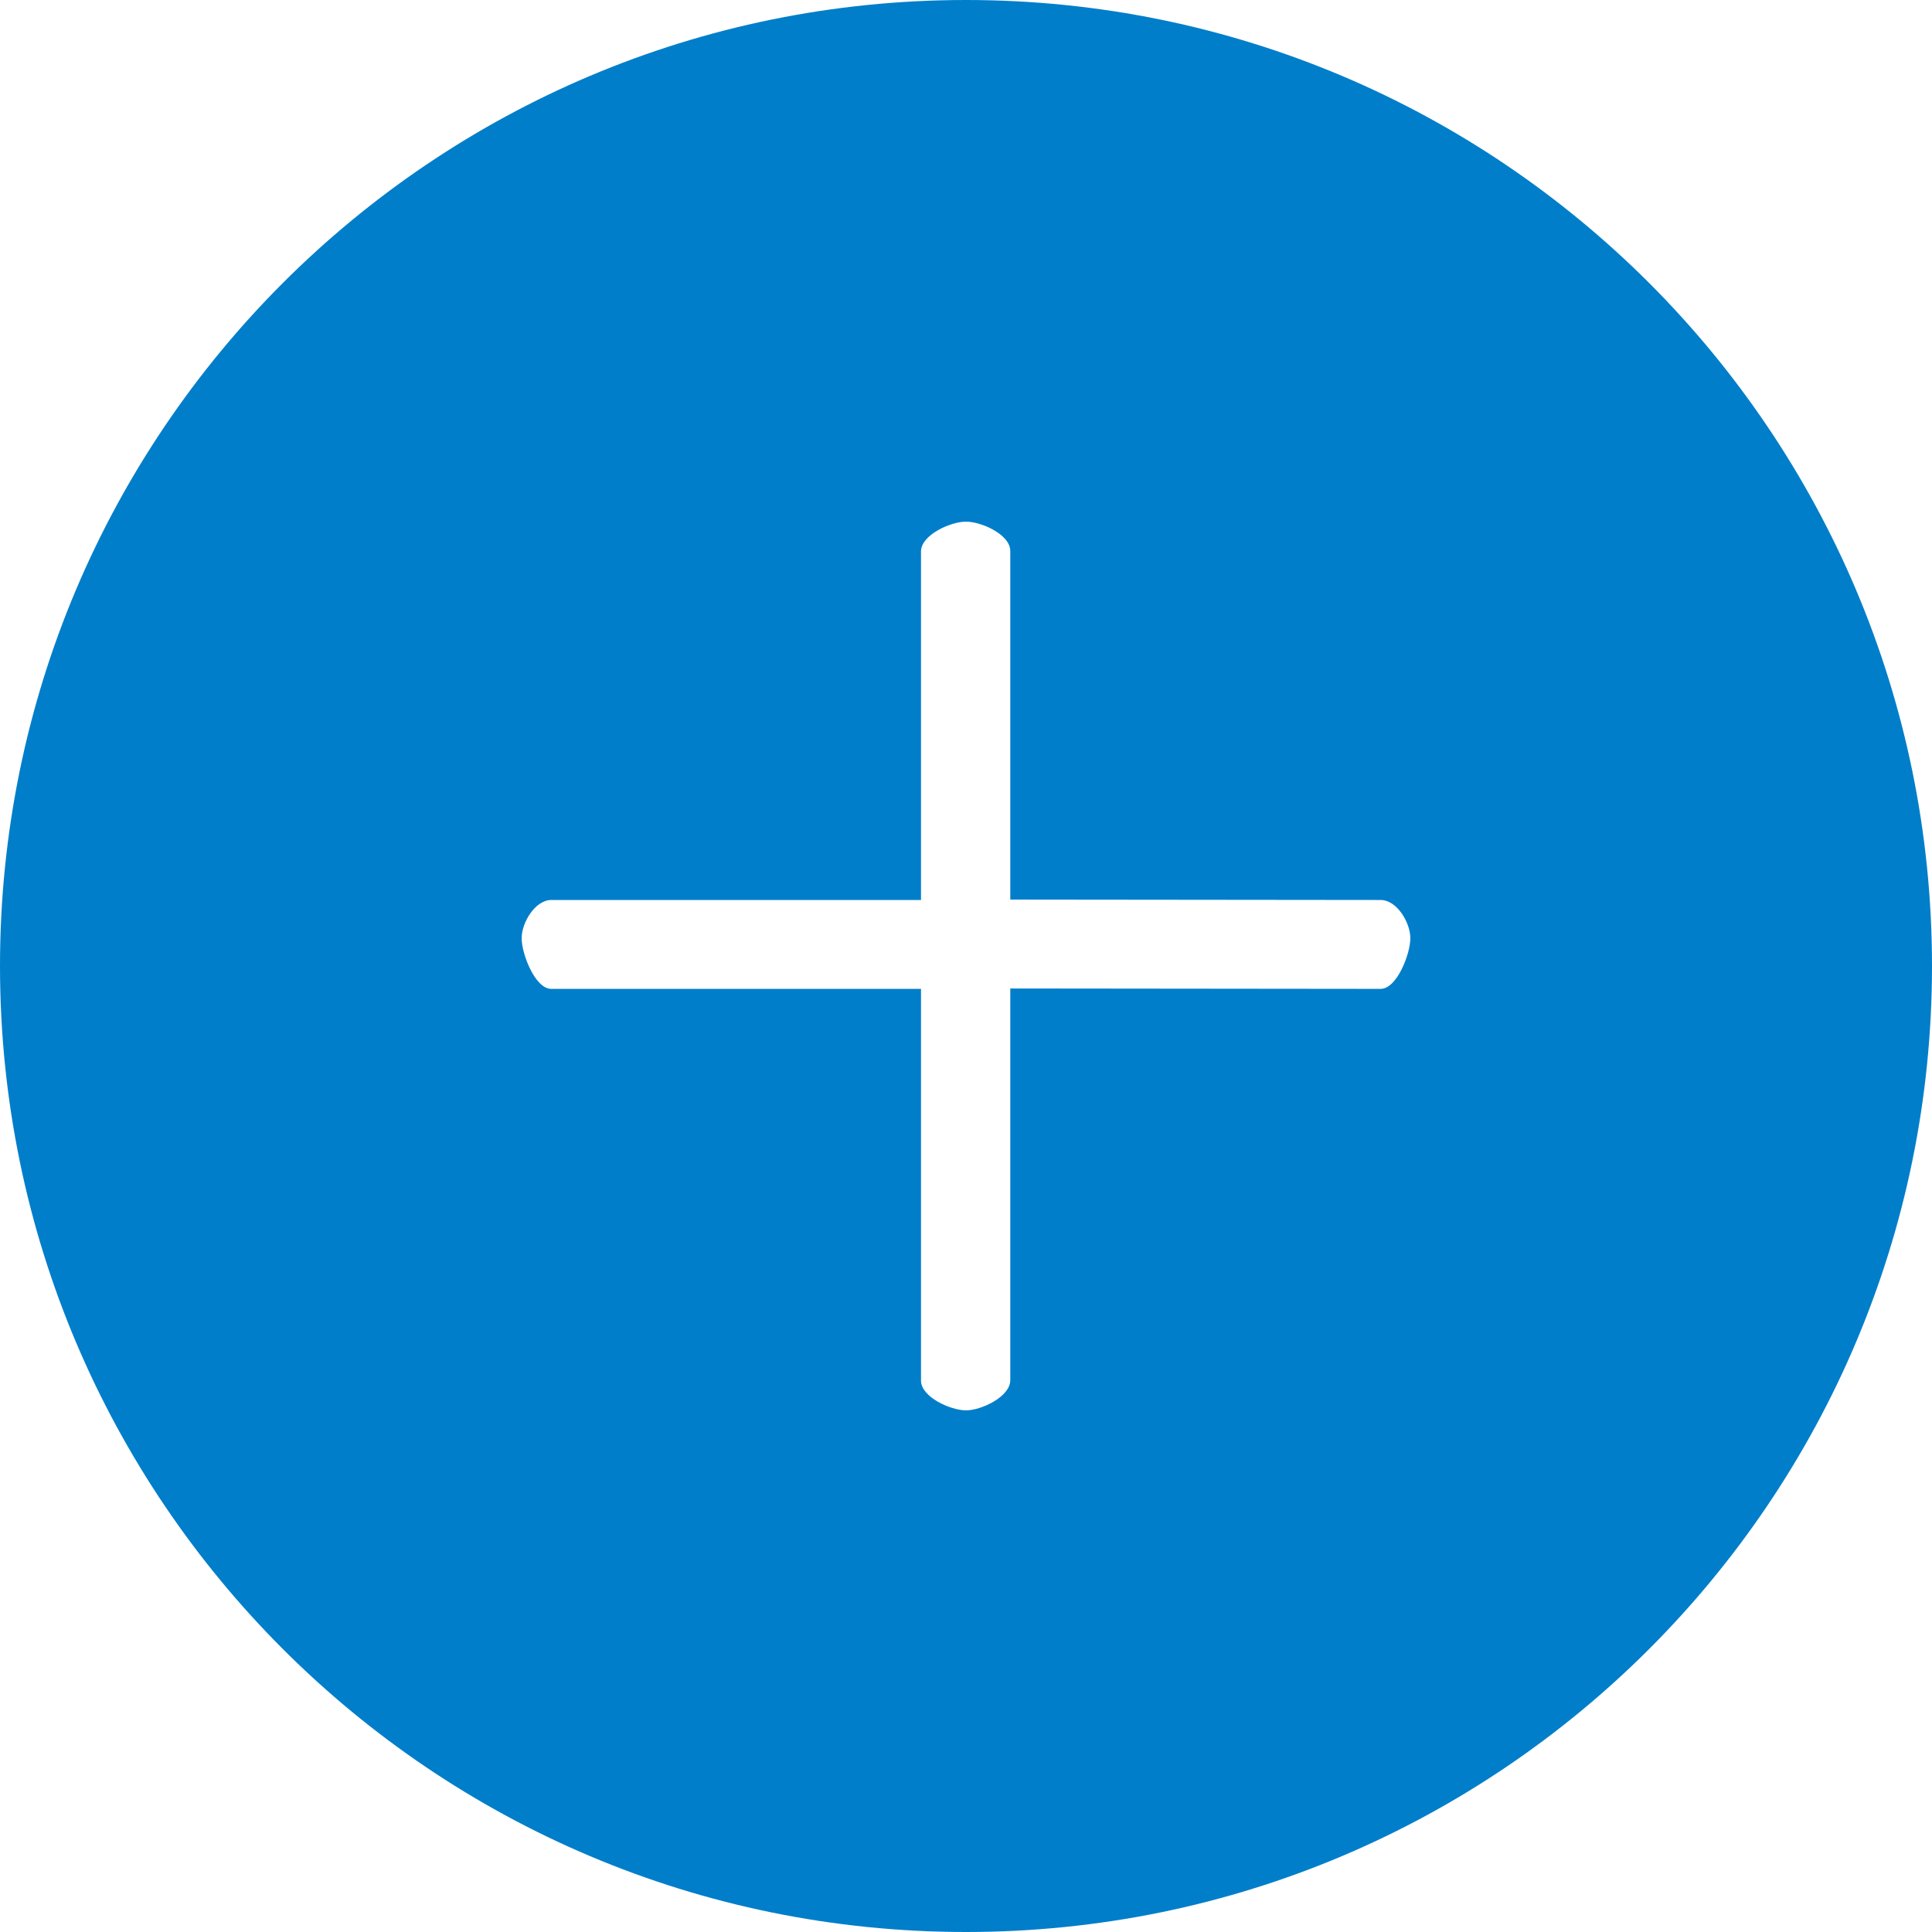 <?xml version="1.0" standalone="no"?><!DOCTYPE svg PUBLIC "-//W3C//DTD SVG 1.1//EN" "http://www.w3.org/Graphics/SVG/1.1/DTD/svg11.dtd"><svg class="icon" width="200px" height="200.00px" viewBox="0 0 1024 1024" version="1.1" xmlns="http://www.w3.org/2000/svg"><path fill="#017ECA" d="M0 512C0 229.233 229.171 0 512 0c282.767 0 512 229.171 512 512 0 282.767-229.171 512-512 512-282.767 0-512-229.171-512-512z m731.75-34.99l-196.28-0.205V292.045c0-8.745-15.329-15.565-23.47-15.565-8.141 0-23.849 7.035-23.849 15.77v184.76h-195.891c-8.745 0-15.78 12.124-15.78 20.275 0 8.141 7.035 26.849 15.77 26.849h195.901v207.606C488.151 740.485 503.859 747.52 512 747.52c8.141 0 23.47-7.25 23.47-15.995V523.919l196.27 0.205c8.745 0 15.78-18.698 15.78-26.839 0-8.151-7.035-20.275-15.77-20.275z" /></svg>